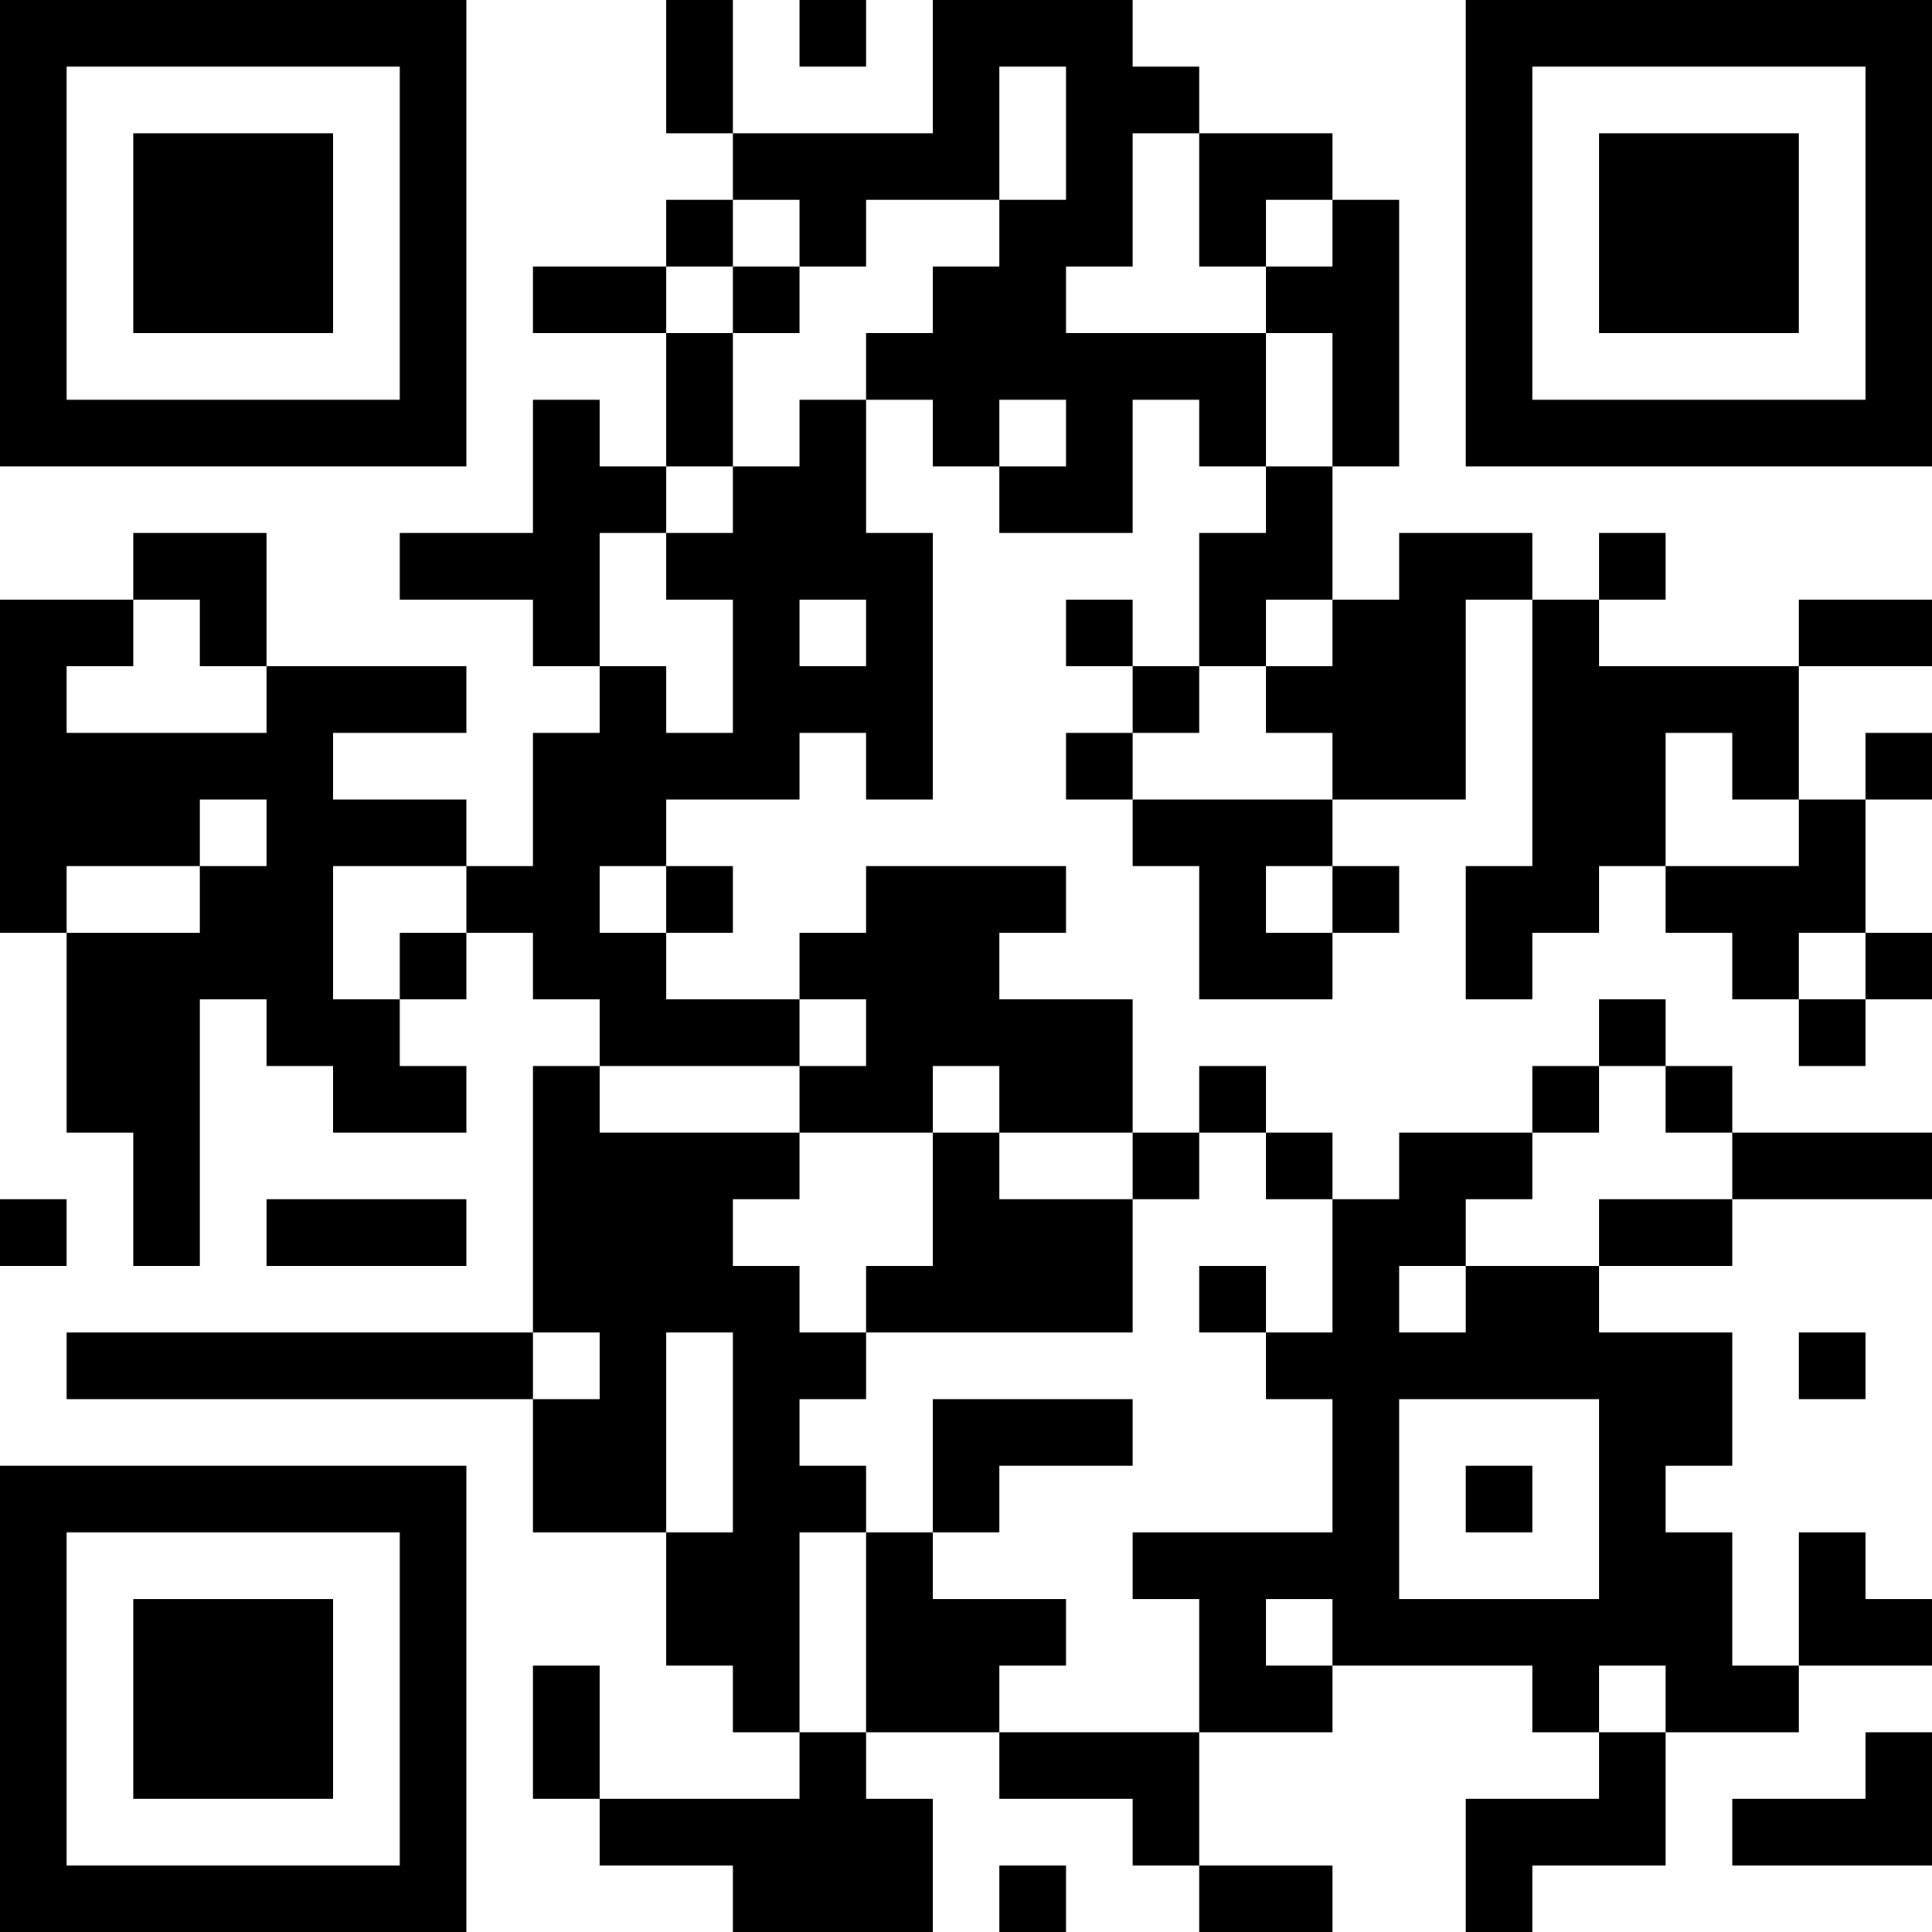 <?xml version="1.0" encoding="UTF-8"?>
<svg xmlns="http://www.w3.org/2000/svg" version="1.1" width="200" height="200" viewBox="0 0 200 200"><rect x="0" y="0" width="200" height="200" fill="#ffffff"/><g transform="scale(6.897)"><g transform="translate(0,0)"><path fill-rule="evenodd" d="M10 0L10 2L11 2L11 3L10 3L10 4L8 4L8 5L10 5L10 7L9 7L9 6L8 6L8 8L6 8L6 9L8 9L8 10L9 10L9 11L8 11L8 13L7 13L7 12L5 12L5 11L7 11L7 10L4 10L4 8L2 8L2 9L0 9L0 14L1 14L1 17L2 17L2 19L3 19L3 15L4 15L4 16L5 16L5 17L7 17L7 16L6 16L6 15L7 15L7 14L8 14L8 15L9 15L9 16L8 16L8 20L1 20L1 21L8 21L8 23L10 23L10 25L11 25L11 26L12 26L12 27L9 27L9 25L8 25L8 27L9 27L9 28L11 28L11 29L14 29L14 27L13 27L13 26L15 26L15 27L17 27L17 28L18 28L18 29L20 29L20 28L18 28L18 26L20 26L20 25L23 25L23 26L24 26L24 27L22 27L22 29L23 29L23 28L25 28L25 26L27 26L27 25L29 25L29 24L28 24L28 23L27 23L27 25L26 25L26 23L25 23L25 22L26 22L26 20L24 20L24 19L26 19L26 18L29 18L29 17L26 17L26 16L25 16L25 15L24 15L24 16L23 16L23 17L21 17L21 18L20 18L20 17L19 17L19 16L18 16L18 17L17 17L17 15L15 15L15 14L16 14L16 13L13 13L13 14L12 14L12 15L10 15L10 14L11 14L11 13L10 13L10 12L12 12L12 11L13 11L13 12L14 12L14 8L13 8L13 6L14 6L14 7L15 7L15 8L17 8L17 6L18 6L18 7L19 7L19 8L18 8L18 10L17 10L17 9L16 9L16 10L17 10L17 11L16 11L16 12L17 12L17 13L18 13L18 15L20 15L20 14L21 14L21 13L20 13L20 12L22 12L22 9L23 9L23 13L22 13L22 15L23 15L23 14L24 14L24 13L25 13L25 14L26 14L26 15L27 15L27 16L28 16L28 15L29 15L29 14L28 14L28 12L29 12L29 11L28 11L28 12L27 12L27 10L29 10L29 9L27 9L27 10L24 10L24 9L25 9L25 8L24 8L24 9L23 9L23 8L21 8L21 9L20 9L20 7L21 7L21 3L20 3L20 2L18 2L18 1L17 1L17 0L14 0L14 2L11 2L11 0ZM12 0L12 1L13 1L13 0ZM15 1L15 3L13 3L13 4L12 4L12 3L11 3L11 4L10 4L10 5L11 5L11 7L10 7L10 8L9 8L9 10L10 10L10 11L11 11L11 9L10 9L10 8L11 8L11 7L12 7L12 6L13 6L13 5L14 5L14 4L15 4L15 3L16 3L16 1ZM17 2L17 4L16 4L16 5L19 5L19 7L20 7L20 5L19 5L19 4L20 4L20 3L19 3L19 4L18 4L18 2ZM11 4L11 5L12 5L12 4ZM15 6L15 7L16 7L16 6ZM2 9L2 10L1 10L1 11L4 11L4 10L3 10L3 9ZM12 9L12 10L13 10L13 9ZM19 9L19 10L18 10L18 11L17 11L17 12L20 12L20 11L19 11L19 10L20 10L20 9ZM25 11L25 13L27 13L27 12L26 12L26 11ZM3 12L3 13L1 13L1 14L3 14L3 13L4 13L4 12ZM5 13L5 15L6 15L6 14L7 14L7 13ZM9 13L9 14L10 14L10 13ZM19 13L19 14L20 14L20 13ZM27 14L27 15L28 15L28 14ZM12 15L12 16L9 16L9 17L12 17L12 18L11 18L11 19L12 19L12 20L13 20L13 21L12 21L12 22L13 22L13 23L12 23L12 26L13 26L13 23L14 23L14 24L16 24L16 25L15 25L15 26L18 26L18 24L17 24L17 23L20 23L20 21L19 21L19 20L20 20L20 18L19 18L19 17L18 17L18 18L17 18L17 17L15 17L15 16L14 16L14 17L12 17L12 16L13 16L13 15ZM24 16L24 17L23 17L23 18L22 18L22 19L21 19L21 20L22 20L22 19L24 19L24 18L26 18L26 17L25 17L25 16ZM14 17L14 19L13 19L13 20L17 20L17 18L15 18L15 17ZM0 18L0 19L1 19L1 18ZM4 18L4 19L7 19L7 18ZM18 19L18 20L19 20L19 19ZM8 20L8 21L9 21L9 20ZM10 20L10 23L11 23L11 20ZM27 20L27 21L28 21L28 20ZM14 21L14 23L15 23L15 22L17 22L17 21ZM21 21L21 24L24 24L24 21ZM22 22L22 23L23 23L23 22ZM19 24L19 25L20 25L20 24ZM24 25L24 26L25 26L25 25ZM28 26L28 27L26 27L26 28L29 28L29 26ZM15 28L15 29L16 29L16 28ZM0 0L0 7L7 7L7 0ZM1 1L1 6L6 6L6 1ZM2 2L2 5L5 5L5 2ZM22 0L22 7L29 7L29 0ZM23 1L23 6L28 6L28 1ZM24 2L24 5L27 5L27 2ZM0 22L0 29L7 29L7 22ZM1 23L1 28L6 28L6 23ZM2 24L2 27L5 27L5 24Z" fill="#000000"/></g></g></svg>
